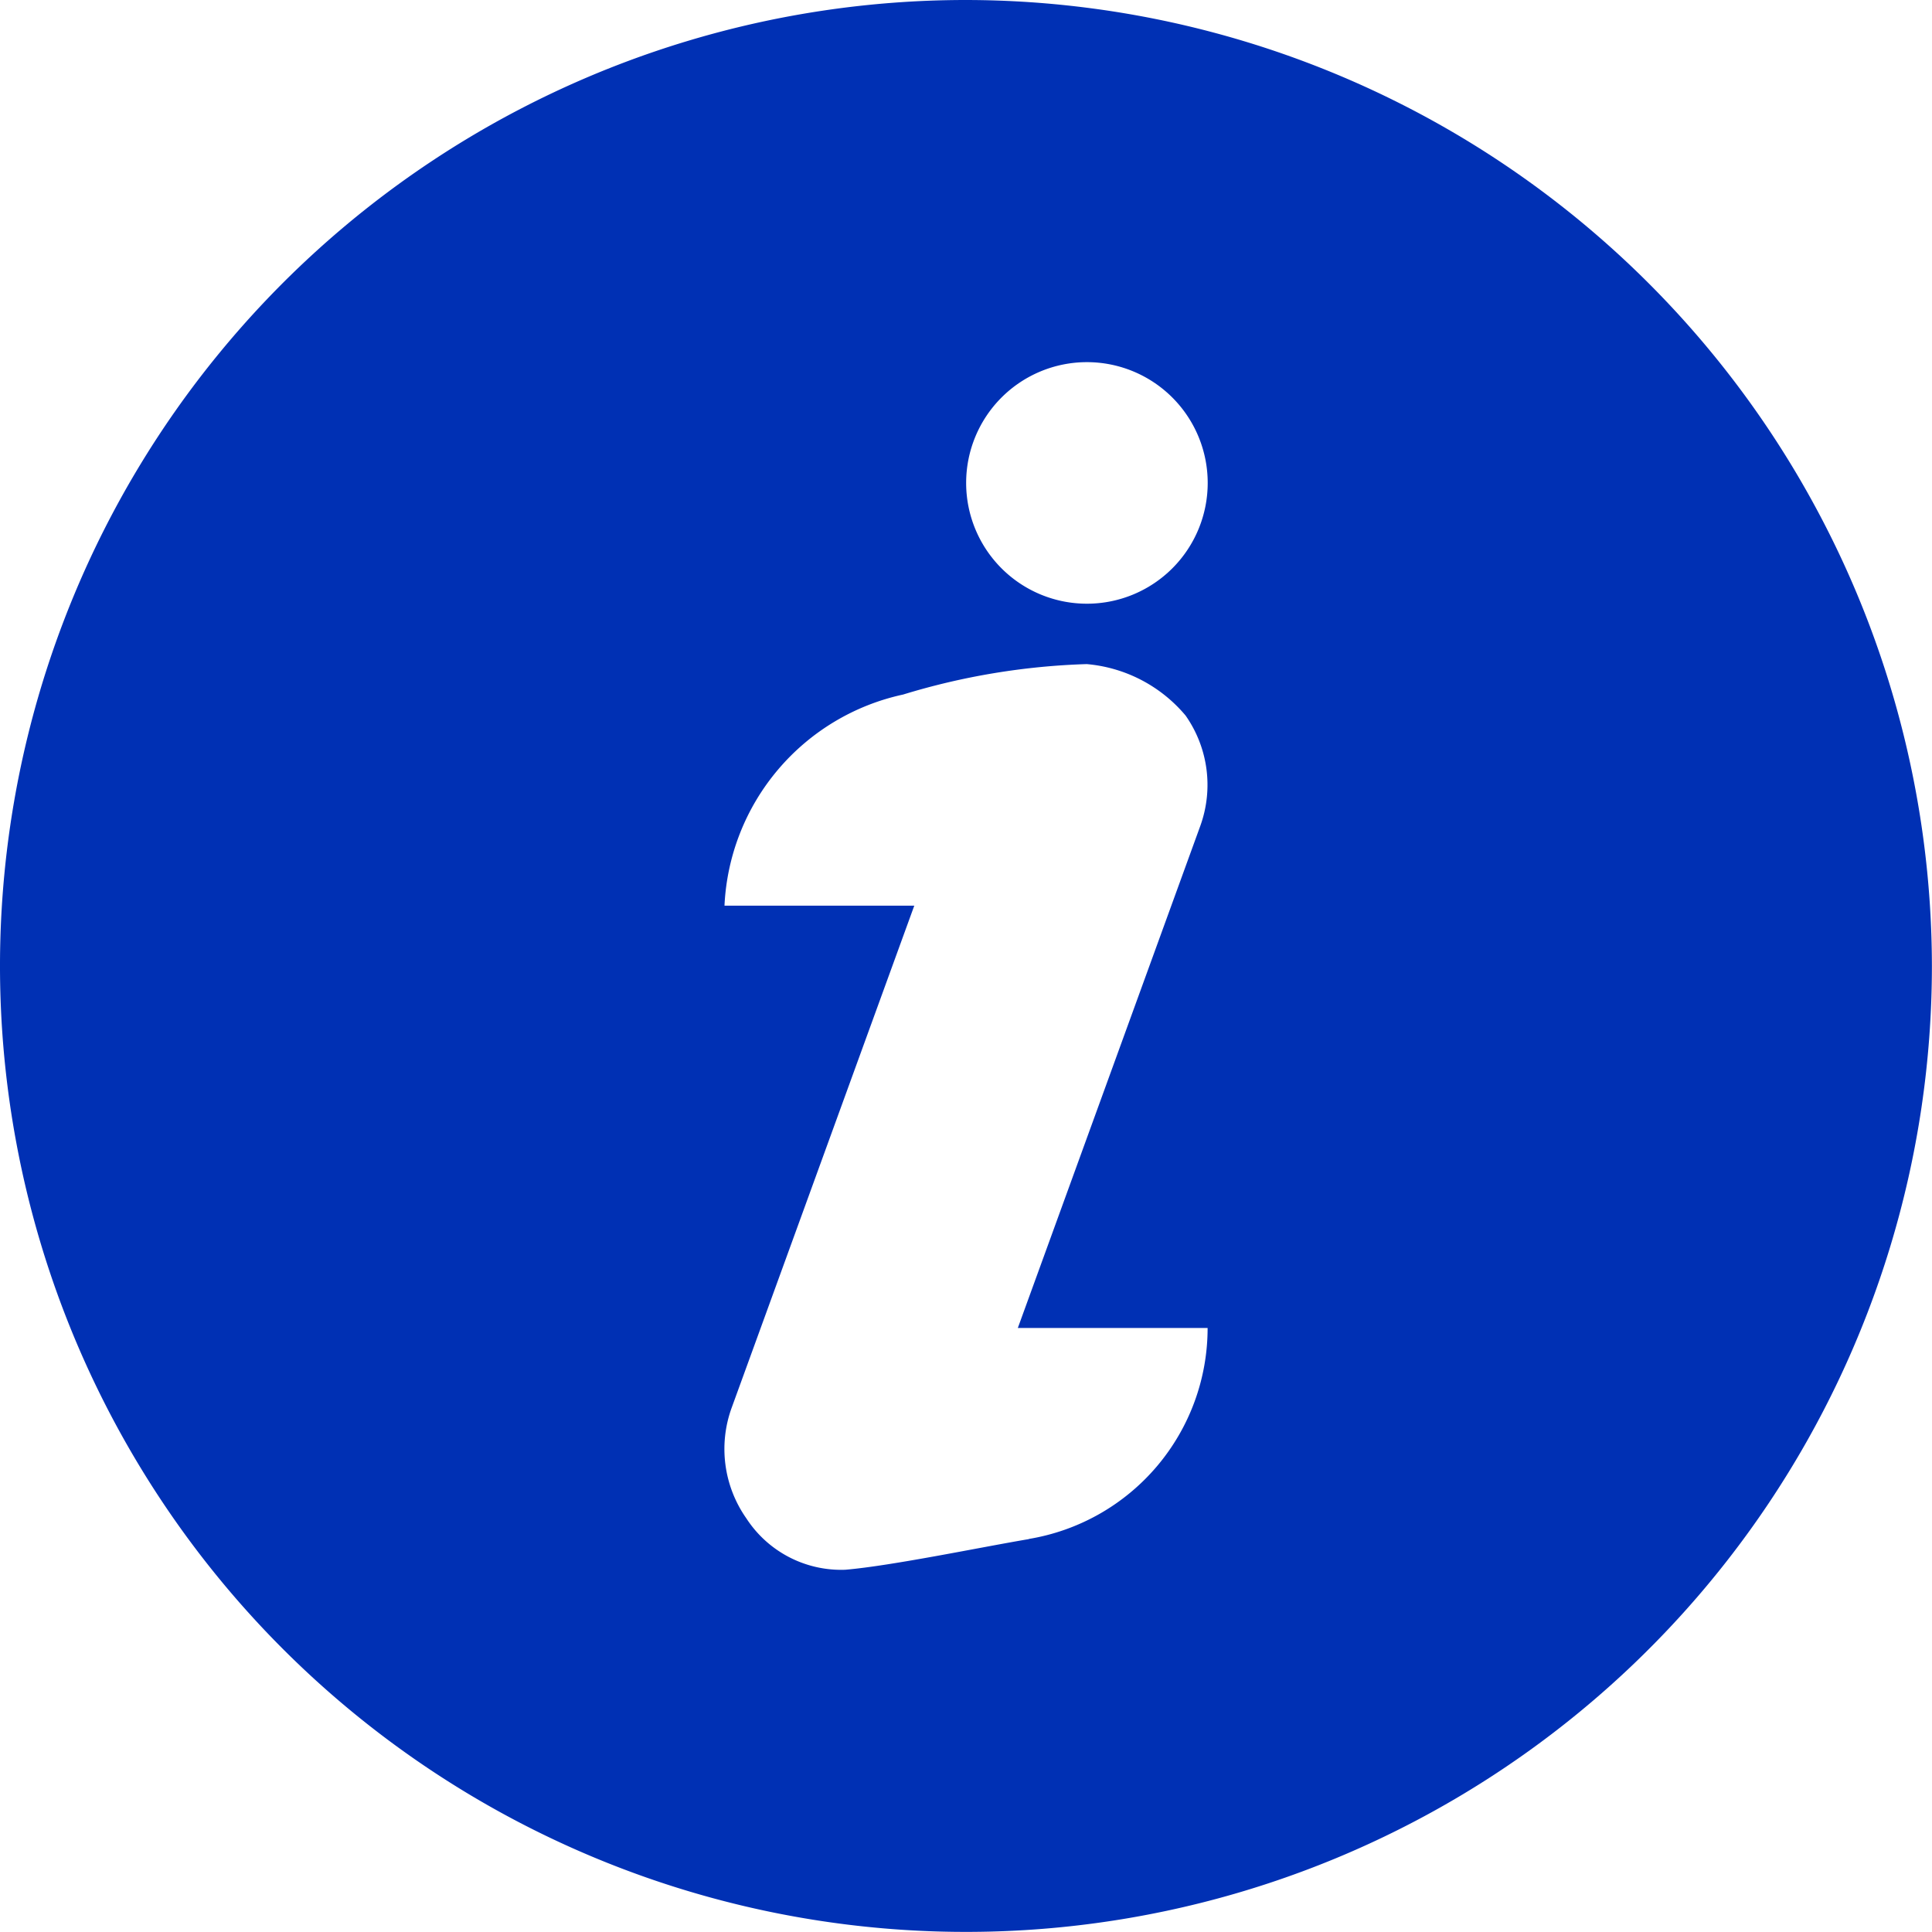<svg xmlns="http://www.w3.org/2000/svg" width="19.931" height="19.931" viewBox="0 0 19.931 19.931"><defs><style>.a{fill:#0030b4;}</style></defs><path class="a" d="M9.965,0a9.965,9.965,0,1,0,9.965,9.965A9.977,9.977,0,0,0,9.965,0Zm.648,15.878c-.473.079-1.416.276-1.894.316a1.166,1.166,0,0,1-1.02-.531,1.245,1.245,0,0,1-.151-1.14l1.884-5.18H7.474A2.341,2.341,0,0,1,9.317,7.165a7.211,7.211,0,0,1,1.894-.314,1.5,1.5,0,0,1,1.02.531,1.245,1.245,0,0,1,.151,1.14L10.5,13.7h1.958a2.205,2.205,0,0,1-1.843,2.176Zm.6-9.65a1.246,1.246,0,1,1,1.246-1.246,1.246,1.246,0,0,1-1.246,1.246Z"/></svg>